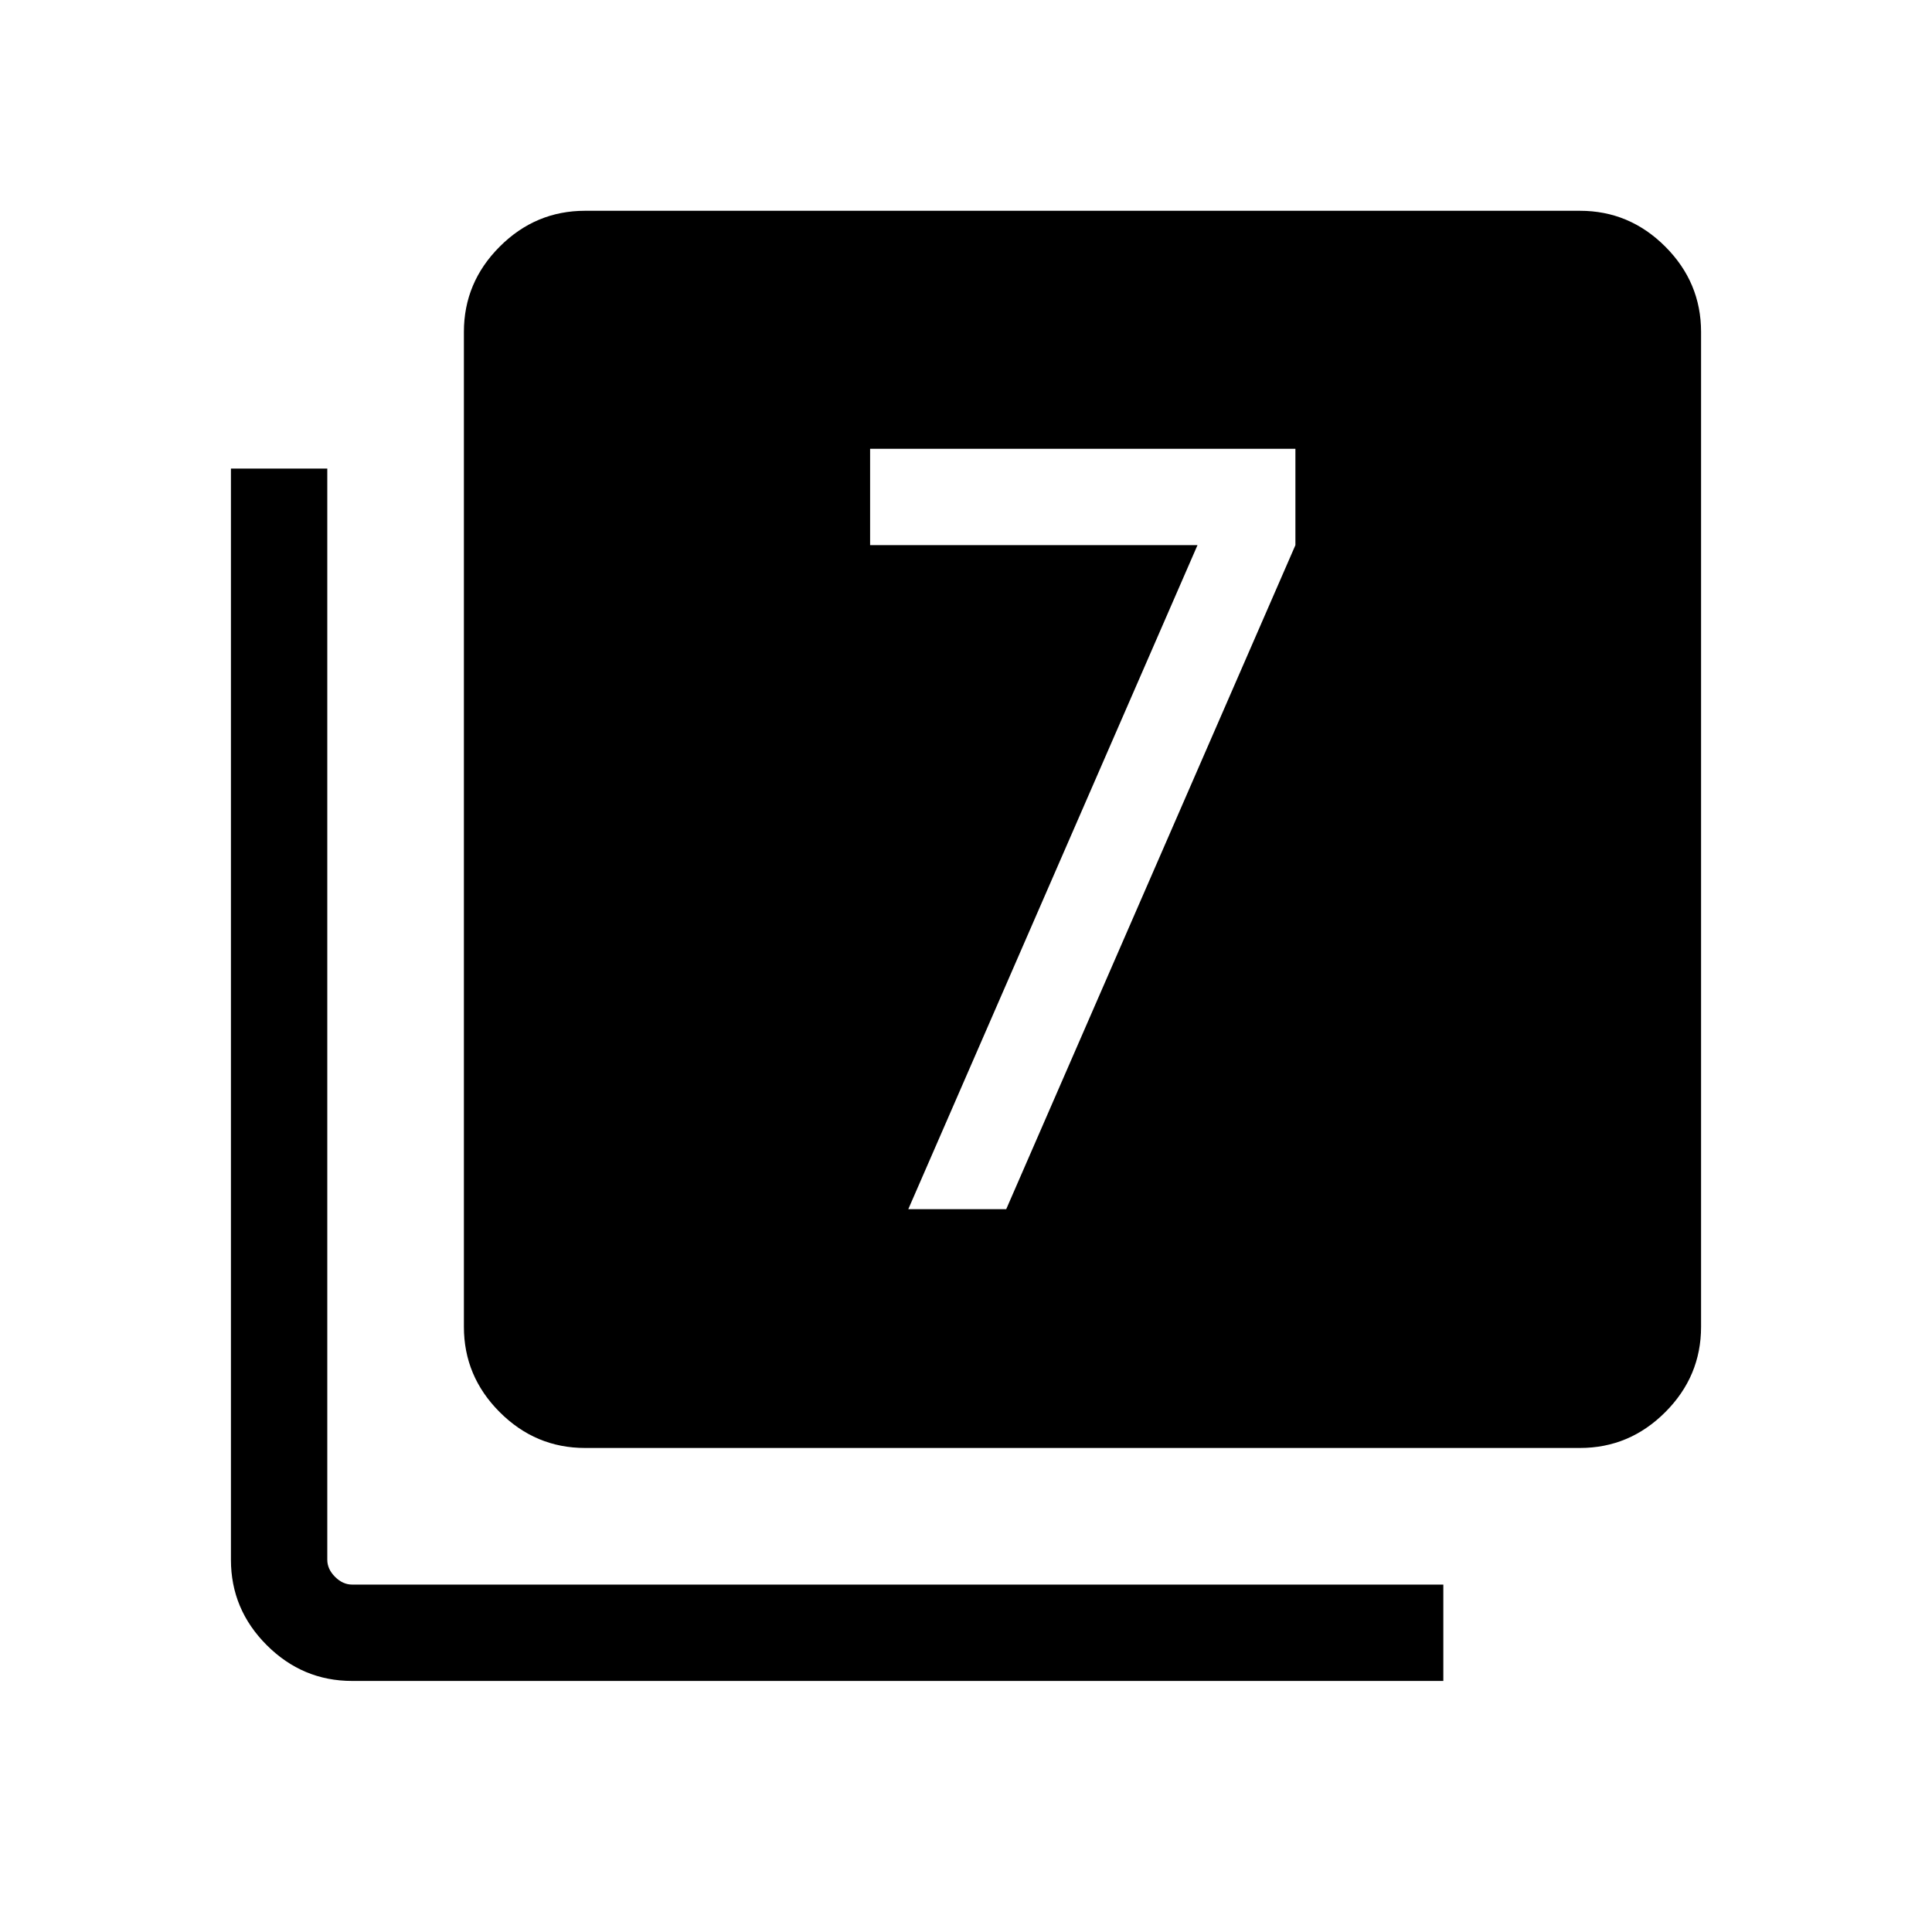 <svg xmlns="http://www.w3.org/2000/svg" height="40" viewBox="0 -960 960 960" width="40"><path d="M451.33-359.18h48.66l143.69-329.94V-737H432.35v47.88h162.68l-143.7 329.94ZM290.71-240.51q-24.61 0-42.4-17.8-17.8-17.79-17.8-42.4v-494.35q0-24.61 17.8-42.4 17.79-17.8 42.4-17.8h494.35q24.61 0 42.4 17.8 17.79 17.79 17.79 42.4v494.35q0 24.61-17.79 42.4-17.79 17.8-42.4 17.8H290.71ZM174.94-124.75q-24.61 0-42.4-17.79t-17.79-42.4v-542.24h47.88v542.24q0 4.62 3.85 8.46 3.84 3.85 8.46 3.85h542.24v47.88H174.94Z"/></svg>